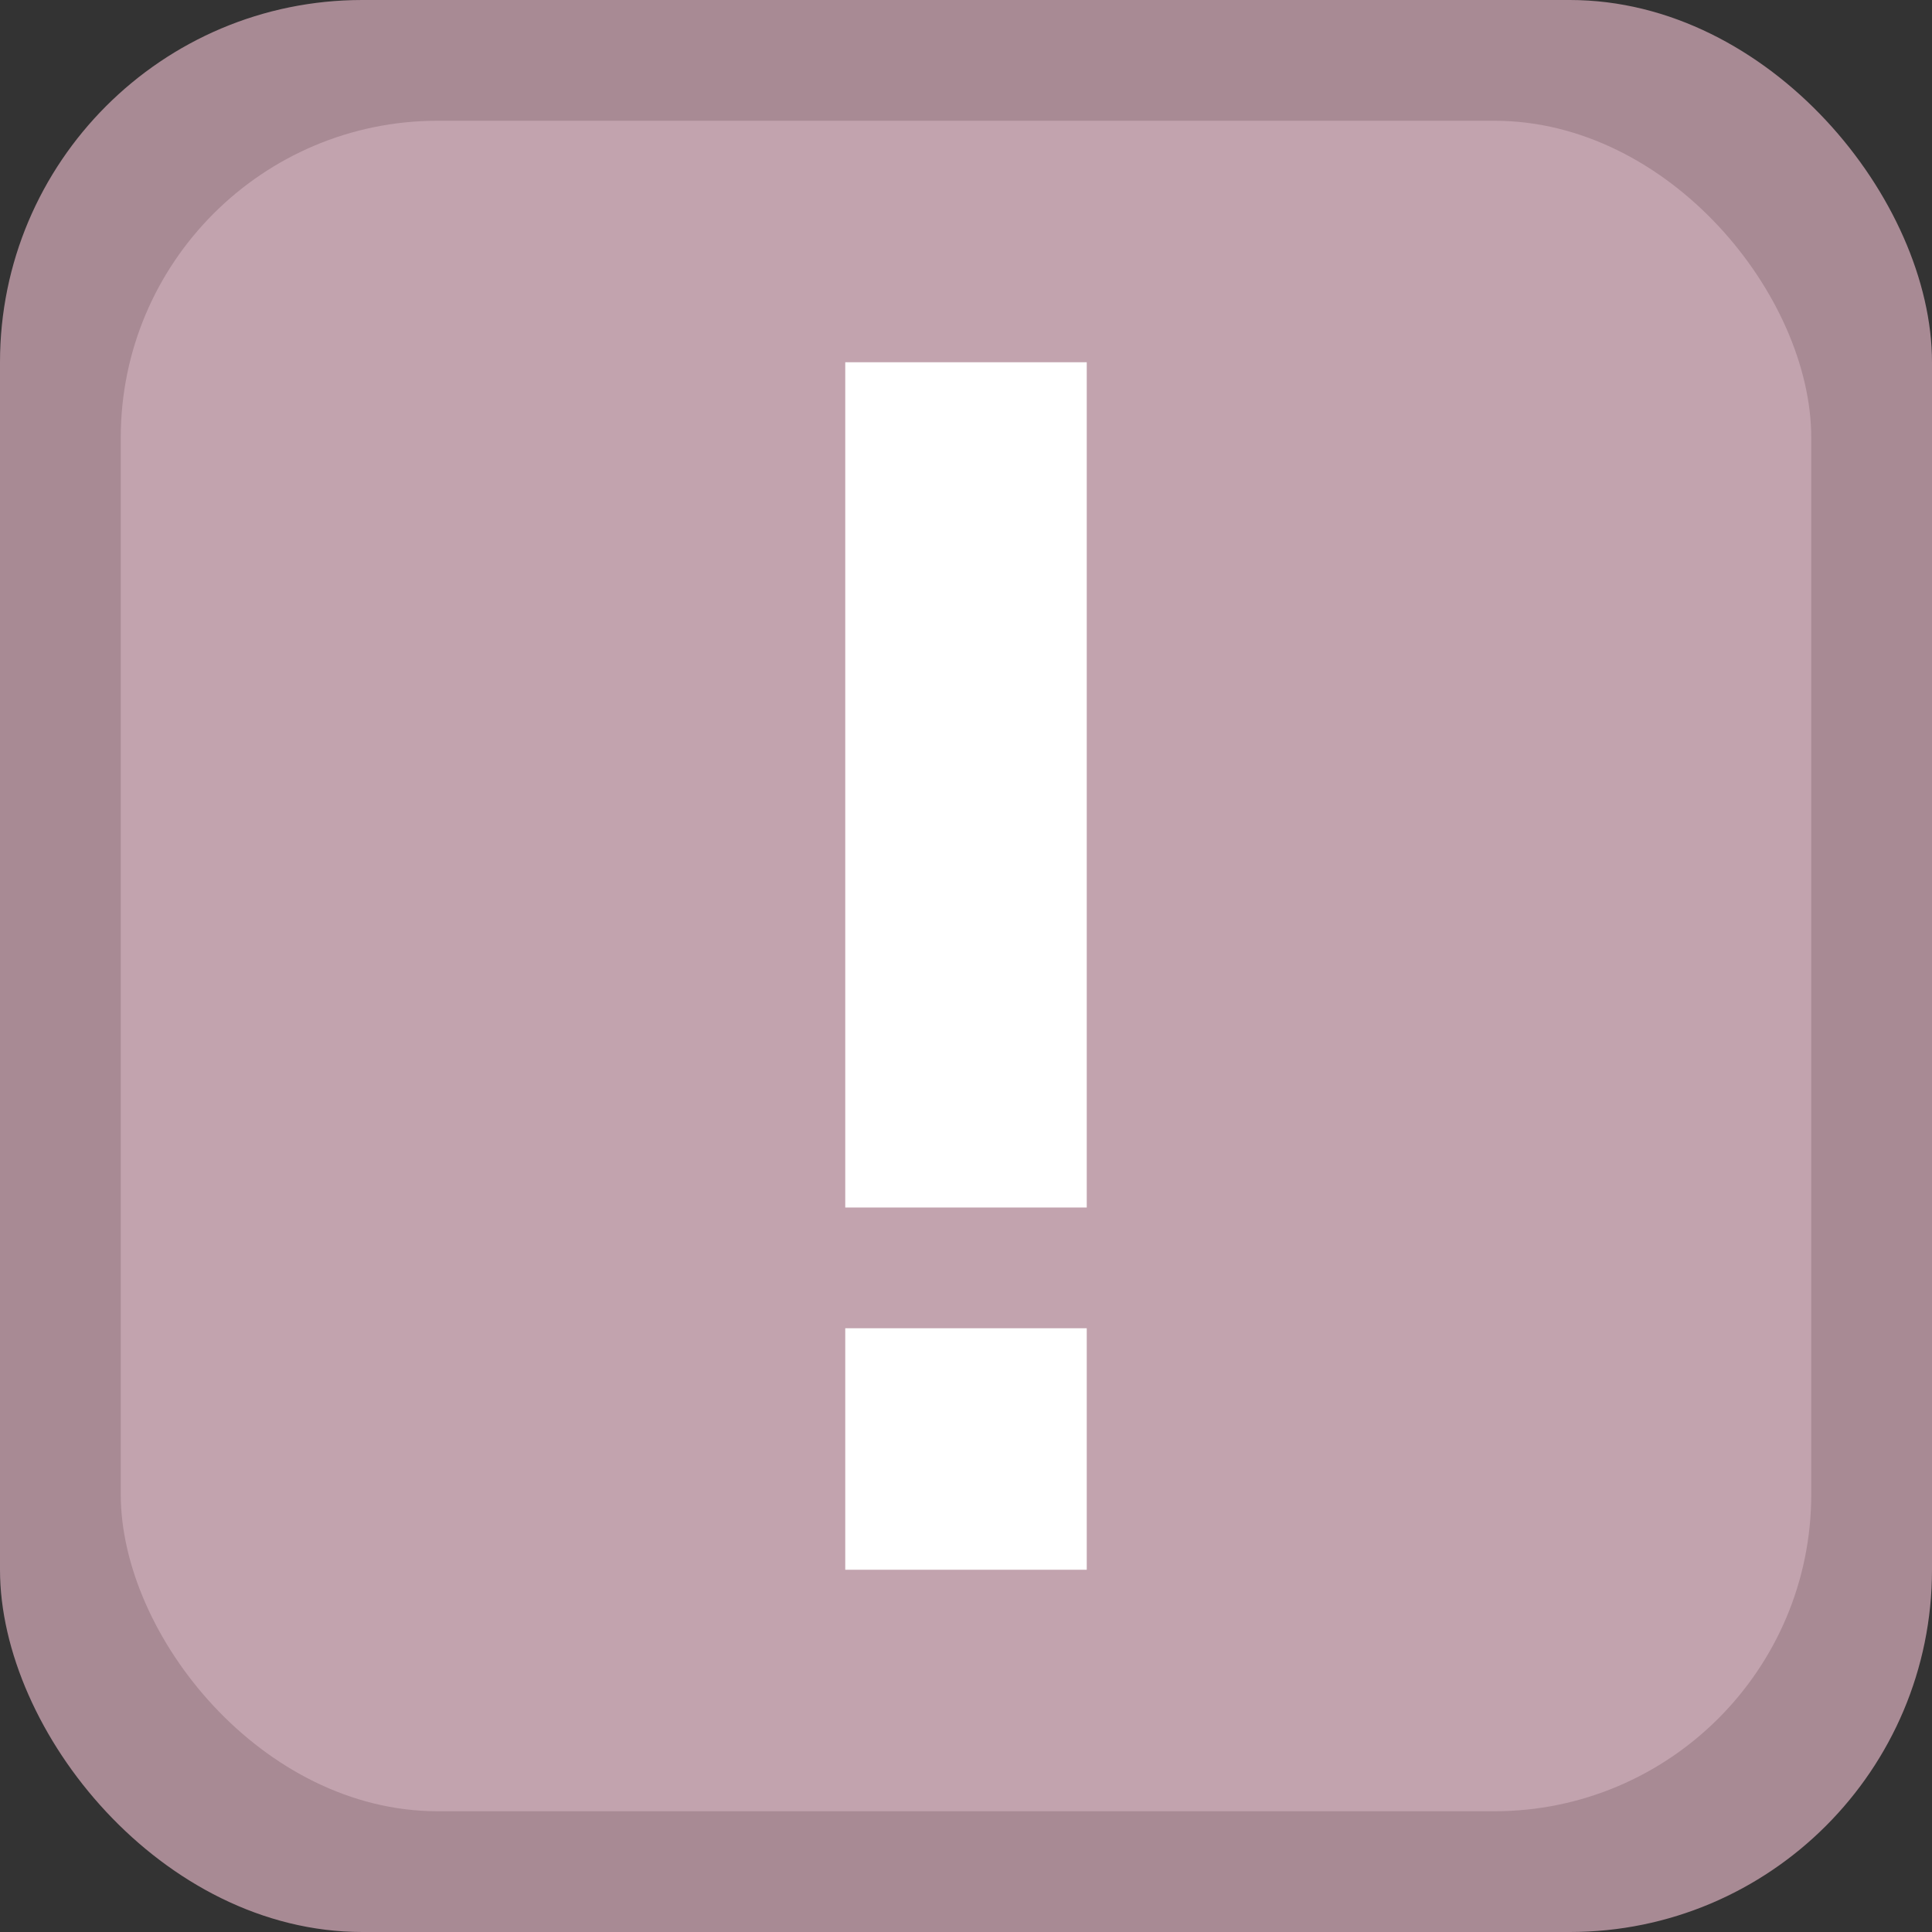<?xml version="1.0" encoding="UTF-8"?>
<svg width="16" height="16" version="1.1" xmlns="http://www.w3.org/2000/svg">
 <rect width="100%" height="100%" fill="#333333" stroke="none"/>
 <rect width="16" height="16" rx="3" ry="3" fill="#a88a94"/>
 <rect x="1" y="1" width="14" height="14" rx="2.625" ry="2.625" fill="#c2a3ae"/>
 <path d="M7 3h2v7H7zM7 11h2v2H7z" fill="#fff"/>
</svg>
